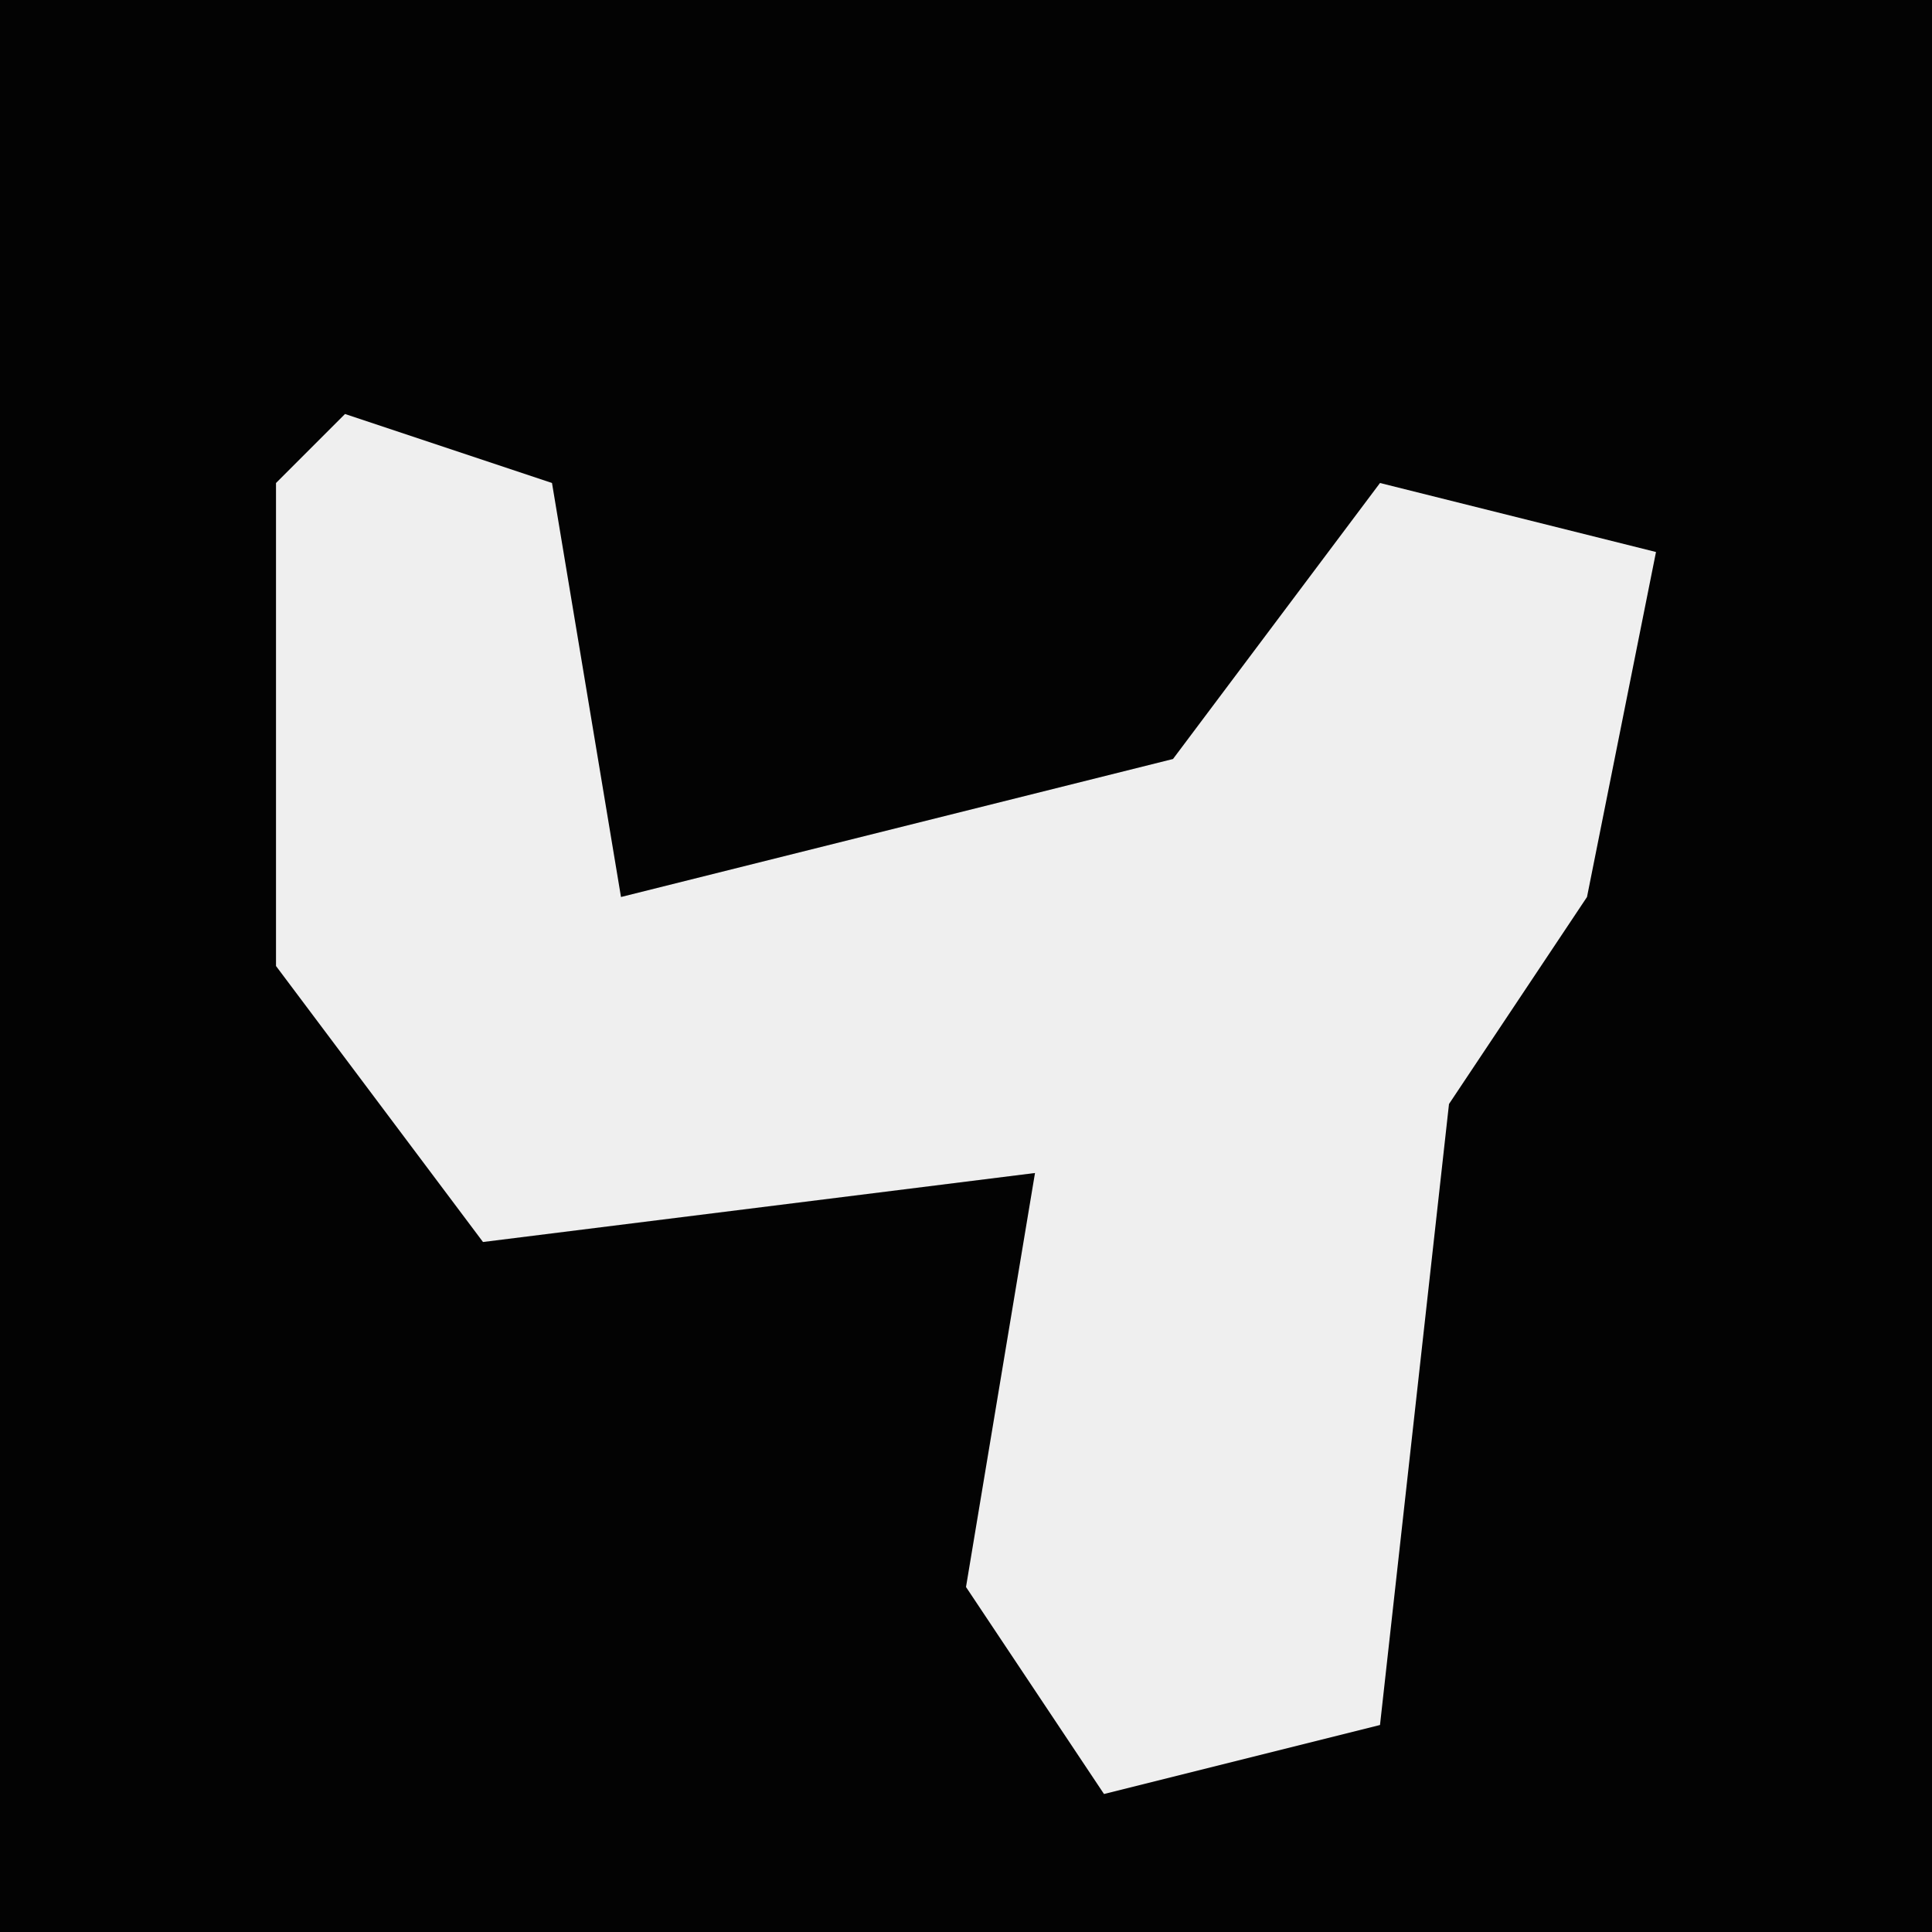 <?xml version="1.0" encoding="UTF-8"?>
<svg version="1.1" xmlns="http://www.w3.org/2000/svg" width="28" height="28">
<path d="M0,0 L28,0 L28,28 L0,28 Z " fill="#030303" transform="translate(0,0)"/>
<path d="M0,0 L3,1 L4,7 L12,5 L15,1 L19,2 L18,7 L16,10 L15,19 L11,20 L9,17 L10,11 L2,12 L-1,8 L-1,1 Z " fill="#EFEFEF" transform="translate(5,6)"/>
</svg>

